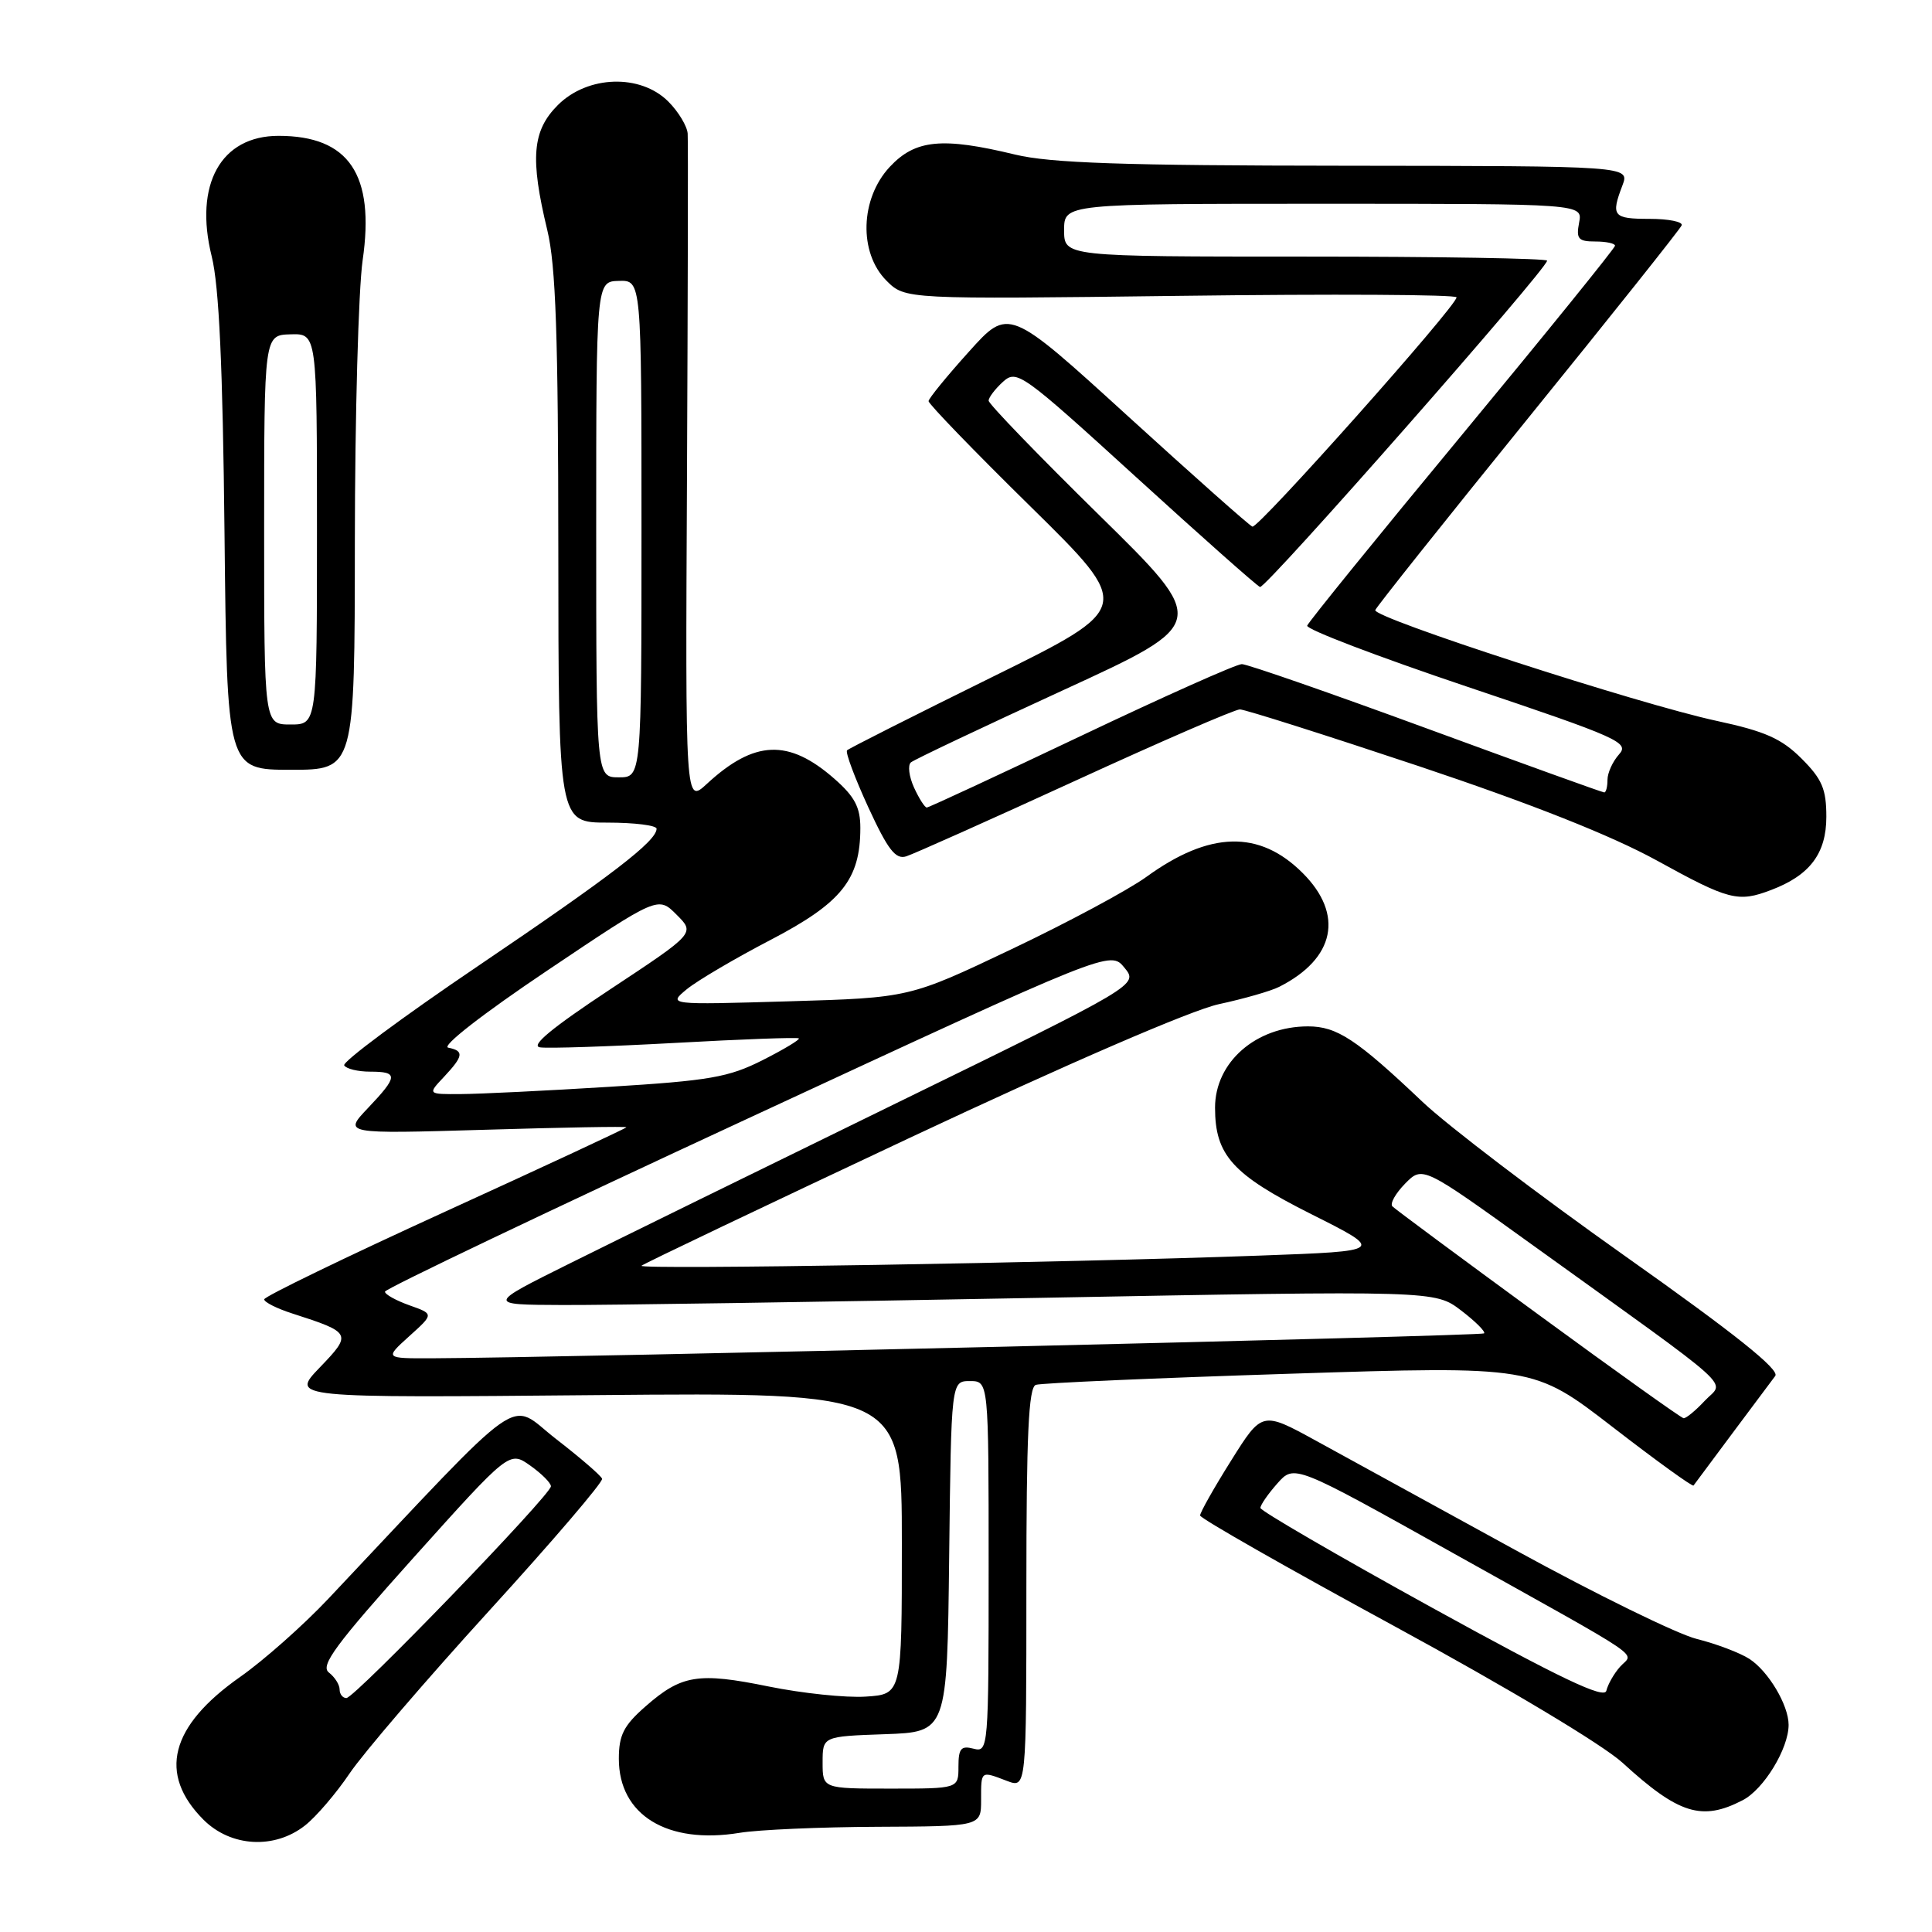 <?xml version="1.0" encoding="UTF-8" standalone="no"?>
<!DOCTYPE svg PUBLIC "-//W3C//DTD SVG 1.1//EN" "http://www.w3.org/Graphics/SVG/1.1/DTD/svg11.dtd" >
<svg xmlns="http://www.w3.org/2000/svg" xmlns:xlink="http://www.w3.org/1999/xlink" version="1.1" viewBox="0 0 256 256">
 <g >
 <path fill="currentColor"
d=" M 40.41 241.89 C 41.89 240.73 44.55 237.62 46.33 234.98 C 48.11 232.34 56.42 222.65 64.81 213.44 C 73.20 204.24 79.94 196.36 79.78 195.94 C 79.63 195.52 76.87 193.14 73.65 190.65 C 67.18 185.63 70.28 183.45 43.50 211.85 C 40.20 215.35 34.94 220.01 31.82 222.20 C 22.52 228.73 20.91 235.06 26.97 241.13 C 30.59 244.74 36.37 245.07 40.41 241.89 Z  M 116.25 242.06 C 130.00 242.00 130.00 242.00 130.00 238.50 C 130.00 234.58 129.92 234.64 133.43 235.98 C 136.00 236.95 136.00 236.95 136.00 210.44 C 136.00 190.14 136.29 183.84 137.25 183.50 C 137.94 183.26 153.05 182.60 170.84 182.03 C 203.19 180.99 203.19 180.99 213.67 189.08 C 219.44 193.54 224.27 197.03 224.40 196.84 C 224.86 196.20 234.34 183.50 235.23 182.32 C 235.86 181.50 229.86 176.71 215.31 166.42 C 203.87 158.33 191.80 149.14 188.50 146.01 C 179.75 137.71 177.15 136.00 173.32 136.00 C 166.42 136.00 161.00 140.74 161.00 146.77 C 161.00 153.08 163.32 155.64 173.77 160.89 C 183.49 165.77 183.49 165.77 167.00 166.37 C 140.93 167.33 84.45 168.26 85.00 167.72 C 85.28 167.45 101.25 159.84 120.50 150.79 C 141.59 140.88 157.89 133.84 161.50 133.06 C 164.80 132.35 168.40 131.32 169.50 130.76 C 176.90 127.02 178.11 121.17 172.61 115.68 C 166.88 109.95 160.28 110.11 151.89 116.20 C 149.47 117.95 141.43 122.26 134.00 125.79 C 120.50 132.21 120.50 132.21 104.50 132.68 C 88.50 133.15 88.50 133.15 91.00 131.08 C 92.38 129.95 97.38 127.00 102.13 124.53 C 111.52 119.63 114.00 116.54 114.00 109.70 C 114.00 106.97 113.25 105.55 110.57 103.20 C 104.50 97.87 99.96 98.05 93.66 103.87 C 90.81 106.50 90.81 106.50 91.03 63.00 C 91.14 39.08 91.19 18.69 91.12 17.70 C 91.05 16.72 89.90 14.80 88.55 13.45 C 84.85 9.76 77.87 9.98 73.92 13.92 C 70.52 17.32 70.22 20.96 72.52 30.50 C 73.65 35.16 73.97 44.57 73.98 72.75 C 74.00 109.00 74.00 109.00 80.50 109.00 C 84.08 109.00 87.00 109.37 87.00 109.81 C 87.00 111.45 81.09 115.99 63.30 128.03 C 53.29 134.80 45.32 140.72 45.61 141.17 C 45.89 141.63 47.44 142.00 49.06 142.00 C 52.79 142.00 52.75 142.62 48.75 146.83 C 45.50 150.25 45.50 150.25 64.25 149.70 C 74.56 149.39 83.00 149.24 83.00 149.37 C 83.00 149.49 72.20 154.52 59.01 160.54 C 45.81 166.57 35.01 171.80 35.01 172.17 C 35.00 172.54 36.69 173.39 38.75 174.05 C 46.60 176.58 46.67 176.73 42.36 181.21 C 38.50 185.23 38.50 185.23 79.00 184.86 C 119.50 184.50 119.50 184.50 119.50 204.50 C 119.50 224.50 119.50 224.50 114.70 224.81 C 112.07 224.98 106.29 224.37 101.86 223.47 C 92.50 221.56 90.30 221.92 85.52 226.12 C 82.64 228.64 82.00 229.91 82.00 233.05 C 82.00 240.50 88.41 244.43 98.00 242.86 C 100.47 242.45 108.69 242.09 116.25 242.06 Z  M 230.91 238.54 C 233.71 237.10 237.00 231.70 237.00 228.55 C 237.00 225.94 234.32 221.44 231.80 219.81 C 230.54 219.00 227.40 217.81 224.83 217.17 C 222.26 216.53 211.46 211.24 200.83 205.41 C 190.20 199.58 178.29 193.05 174.37 190.90 C 167.23 186.99 167.23 186.99 163.12 193.55 C 160.85 197.16 159.01 200.43 159.02 200.81 C 159.03 201.19 170.62 207.79 184.77 215.48 C 199.79 223.65 212.37 231.18 215.00 233.58 C 222.43 240.38 225.51 241.34 230.91 238.54 Z  M 234.68 117.93 C 239.81 115.99 242.00 113.09 242.00 108.23 C 242.00 104.56 241.44 103.24 238.72 100.52 C 236.07 97.87 233.89 96.90 227.47 95.52 C 217.18 93.31 181.88 81.86 182.23 80.84 C 182.38 80.42 191.50 68.96 202.50 55.39 C 213.50 41.82 222.65 30.33 222.83 29.86 C 223.02 29.39 221.10 29.00 218.58 29.00 C 213.73 29.00 213.43 28.63 214.98 24.57 C 215.95 22.00 215.95 22.00 178.23 21.96 C 148.81 21.94 139.18 21.61 134.50 20.48 C 124.83 18.14 121.28 18.49 117.90 22.11 C 113.97 26.32 113.76 33.49 117.47 37.20 C 119.94 39.66 119.94 39.66 156.47 39.20 C 176.56 38.94 193.00 39.03 193.00 39.40 C 193.00 40.57 166.72 70.07 165.95 69.78 C 165.54 69.63 158.11 63.03 149.43 55.12 C 133.65 40.74 133.65 40.74 128.37 46.62 C 125.46 49.85 123.06 52.79 123.04 53.15 C 123.02 53.51 129.11 59.81 136.58 67.15 C 150.15 80.50 150.15 80.50 131.43 89.73 C 121.13 94.81 112.49 99.17 112.24 99.42 C 111.99 99.67 113.26 103.06 115.05 106.96 C 117.65 112.60 118.67 113.92 120.08 113.47 C 121.06 113.16 131.13 108.66 142.47 103.46 C 153.80 98.26 163.62 94.00 164.29 94.00 C 164.95 94.00 175.62 97.39 188.00 101.52 C 202.92 106.51 213.53 110.72 219.50 114.00 C 229.10 119.29 230.30 119.60 234.68 117.93 Z  M 47.02 71.75 C 47.03 55.11 47.50 38.35 48.05 34.50 C 49.70 23.12 46.24 18.00 36.91 18.00 C 29.26 18.00 25.69 24.44 28.05 33.96 C 29.03 37.89 29.52 48.58 29.75 70.75 C 30.08 102.00 30.08 102.00 38.54 102.00 C 47.00 102.00 47.00 102.00 47.02 71.75 Z  M 45.00 223.86 C 45.00 223.23 44.36 222.22 43.57 221.61 C 42.41 220.70 44.47 217.92 54.82 206.37 C 67.50 192.25 67.50 192.25 70.25 194.19 C 71.76 195.26 73.00 196.50 73.00 196.94 C 73.00 198.08 47.00 225.00 45.90 225.00 C 45.41 225.00 45.00 224.49 45.00 223.86 Z  M 109.00 233.54 C 109.00 230.08 109.00 230.08 117.25 229.79 C 125.50 229.50 125.50 229.50 125.77 206.25 C 126.04 183.00 126.04 183.00 128.52 183.00 C 131.00 183.00 131.00 183.00 131.00 207.62 C 131.00 231.74 130.96 232.22 129.00 231.71 C 127.34 231.28 127.00 231.68 127.00 234.09 C 127.00 237.00 127.00 237.00 118.00 237.00 C 109.00 237.00 109.00 237.00 109.00 233.54 Z  M 203.82 174.17 C 193.54 166.65 184.85 160.21 184.50 159.85 C 184.15 159.49 184.91 158.14 186.18 156.84 C 188.50 154.48 188.50 154.48 203.00 164.92 C 230.84 184.95 228.50 182.84 225.91 185.59 C 224.67 186.92 223.39 187.97 223.08 187.92 C 222.76 187.88 214.09 181.69 203.82 174.17 Z  M 54.23 177.05 C 57.50 174.11 57.50 174.11 54.25 172.96 C 52.46 172.32 51.00 171.51 51.01 171.15 C 51.01 170.79 72.64 160.47 99.07 148.22 C 147.12 125.93 147.12 125.93 148.99 128.22 C 150.86 130.50 150.86 130.50 118.68 146.22 C 100.98 154.87 81.55 164.40 75.50 167.41 C 64.50 172.88 64.50 172.88 74.50 172.92 C 80.00 172.95 108.27 172.52 137.32 171.98 C 190.14 171.00 190.14 171.00 193.60 173.64 C 195.50 175.09 196.87 176.46 196.65 176.68 C 196.31 177.03 74.20 179.92 57.23 179.98 C 50.97 180.00 50.97 180.00 54.23 177.05 Z  M 58.83 142.69 C 61.42 139.92 61.52 139.25 59.39 138.82 C 58.45 138.64 63.93 134.37 72.49 128.62 C 87.20 118.74 87.20 118.74 89.65 121.20 C 92.11 123.65 92.11 123.65 80.87 131.08 C 73.15 136.18 70.23 138.59 71.56 138.78 C 72.63 138.94 80.70 138.67 89.50 138.19 C 98.30 137.70 105.66 137.43 105.85 137.59 C 106.04 137.74 103.89 139.04 101.06 140.47 C 96.56 142.75 94.03 143.19 80.71 144.01 C 72.34 144.53 63.51 144.96 61.08 144.97 C 56.65 145.00 56.65 145.00 58.83 142.69 Z  M 79.00 70.15 C 79.00 37.30 79.00 37.30 82.00 37.22 C 85.00 37.13 85.00 37.13 85.00 70.07 C 85.00 103.00 85.00 103.00 82.00 103.00 C 79.00 103.00 79.00 103.00 79.00 70.15 Z  M 189.76 213.03 C 177.26 206.14 167.02 200.19 167.01 199.81 C 167.01 199.42 168.01 197.97 169.25 196.57 C 171.50 194.03 171.50 194.03 192.50 205.77 C 218.87 220.50 216.44 218.85 214.67 220.85 C 213.86 221.76 213.05 223.19 212.85 224.03 C 212.59 225.17 206.87 222.45 189.76 213.03 Z  M 121.11 104.35 C 120.45 102.89 120.26 101.39 120.70 101.02 C 121.14 100.65 130.21 96.35 140.86 91.46 C 160.22 82.57 160.22 82.57 145.61 68.22 C 137.58 60.33 131.00 53.52 131.00 53.09 C 131.00 52.66 131.86 51.54 132.90 50.59 C 134.73 48.94 135.40 49.42 150.51 63.19 C 159.14 71.06 166.55 77.63 166.96 77.78 C 167.68 78.06 205.00 35.64 205.00 34.54 C 205.00 34.24 190.60 34.00 173.00 34.00 C 141.00 34.00 141.00 34.00 141.00 30.50 C 141.00 27.00 141.00 27.00 175.36 27.00 C 209.72 27.00 209.72 27.00 209.24 29.50 C 208.83 31.65 209.13 32.00 211.38 32.00 C 212.82 32.00 214.00 32.25 214.00 32.56 C 214.00 32.86 204.89 44.12 193.75 57.58 C 182.61 71.03 173.37 82.43 173.21 82.90 C 173.04 83.38 182.62 87.03 194.49 91.02 C 214.51 97.75 215.95 98.39 214.53 99.96 C 213.69 100.90 213.00 102.41 213.00 103.33 C 213.00 104.25 212.81 105.00 212.57 105.00 C 212.33 105.00 201.72 101.17 189.00 96.50 C 176.28 91.83 165.27 88.00 164.55 88.00 C 163.82 88.00 154.24 92.28 143.26 97.50 C 132.27 102.72 123.07 107.00 122.80 107.00 C 122.54 107.00 121.78 105.81 121.11 104.35 Z  M 35.00 70.20 C 35.00 44.40 35.00 44.40 38.50 44.30 C 42.00 44.20 42.00 44.20 42.00 70.10 C 42.00 96.00 42.00 96.00 38.50 96.00 C 35.00 96.00 35.00 96.00 35.00 70.20 Z "/>
</g>
</svg>